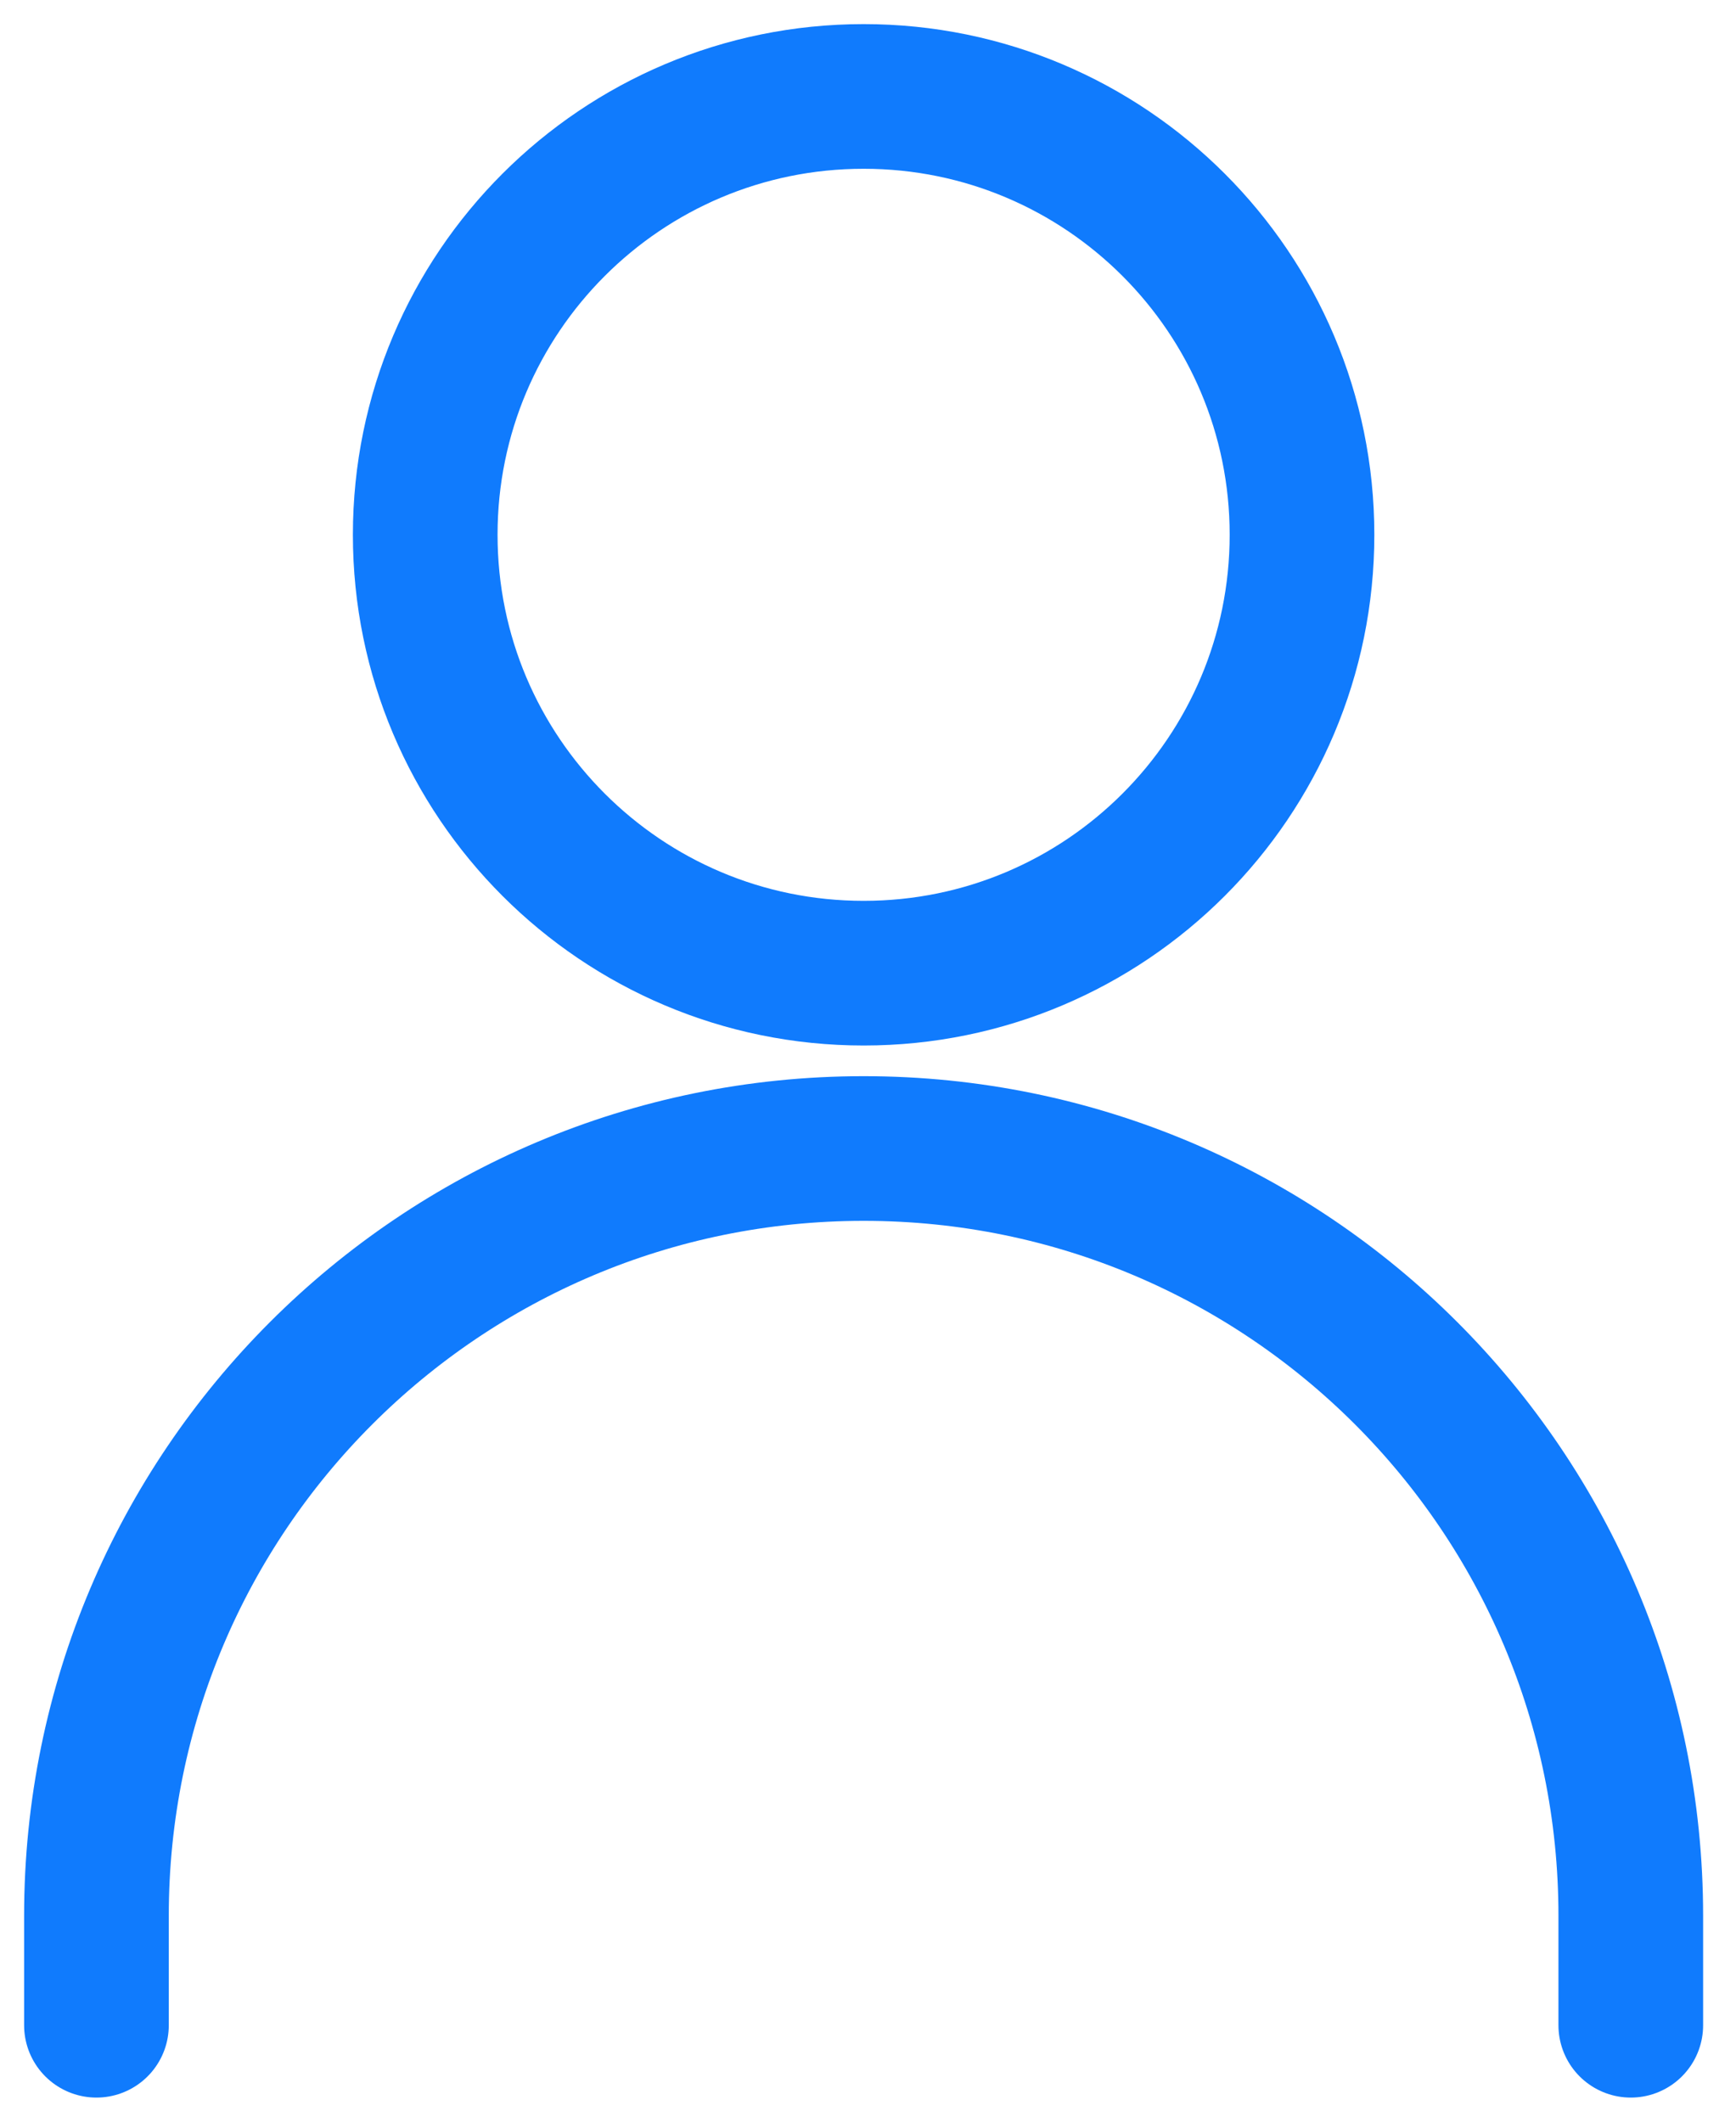 <svg width="18" height="22" viewBox="0 0 18 22" fill="none" xmlns="http://www.w3.org/2000/svg">
<path d="M1 21V19.864C1 15.47 4.561 11.909 8.955 11.909C13.348 11.909 16.909 15.47 16.909 19.864V21" stroke="#107BFD" stroke-width="1.5" stroke-linecap="round" stroke-linejoin="round"/>
<path d="M8.955 10.091C11.465 10.091 13.5 8.056 13.5 5.545C13.5 3.035 11.465 1 8.955 1C6.444 1 4.409 3.035 4.409 5.545C4.409 8.056 6.444 10.091 8.955 10.091Z" stroke="#107BFD" stroke-width="1.5" stroke-linecap="round" stroke-linejoin="round"/>
</svg>
